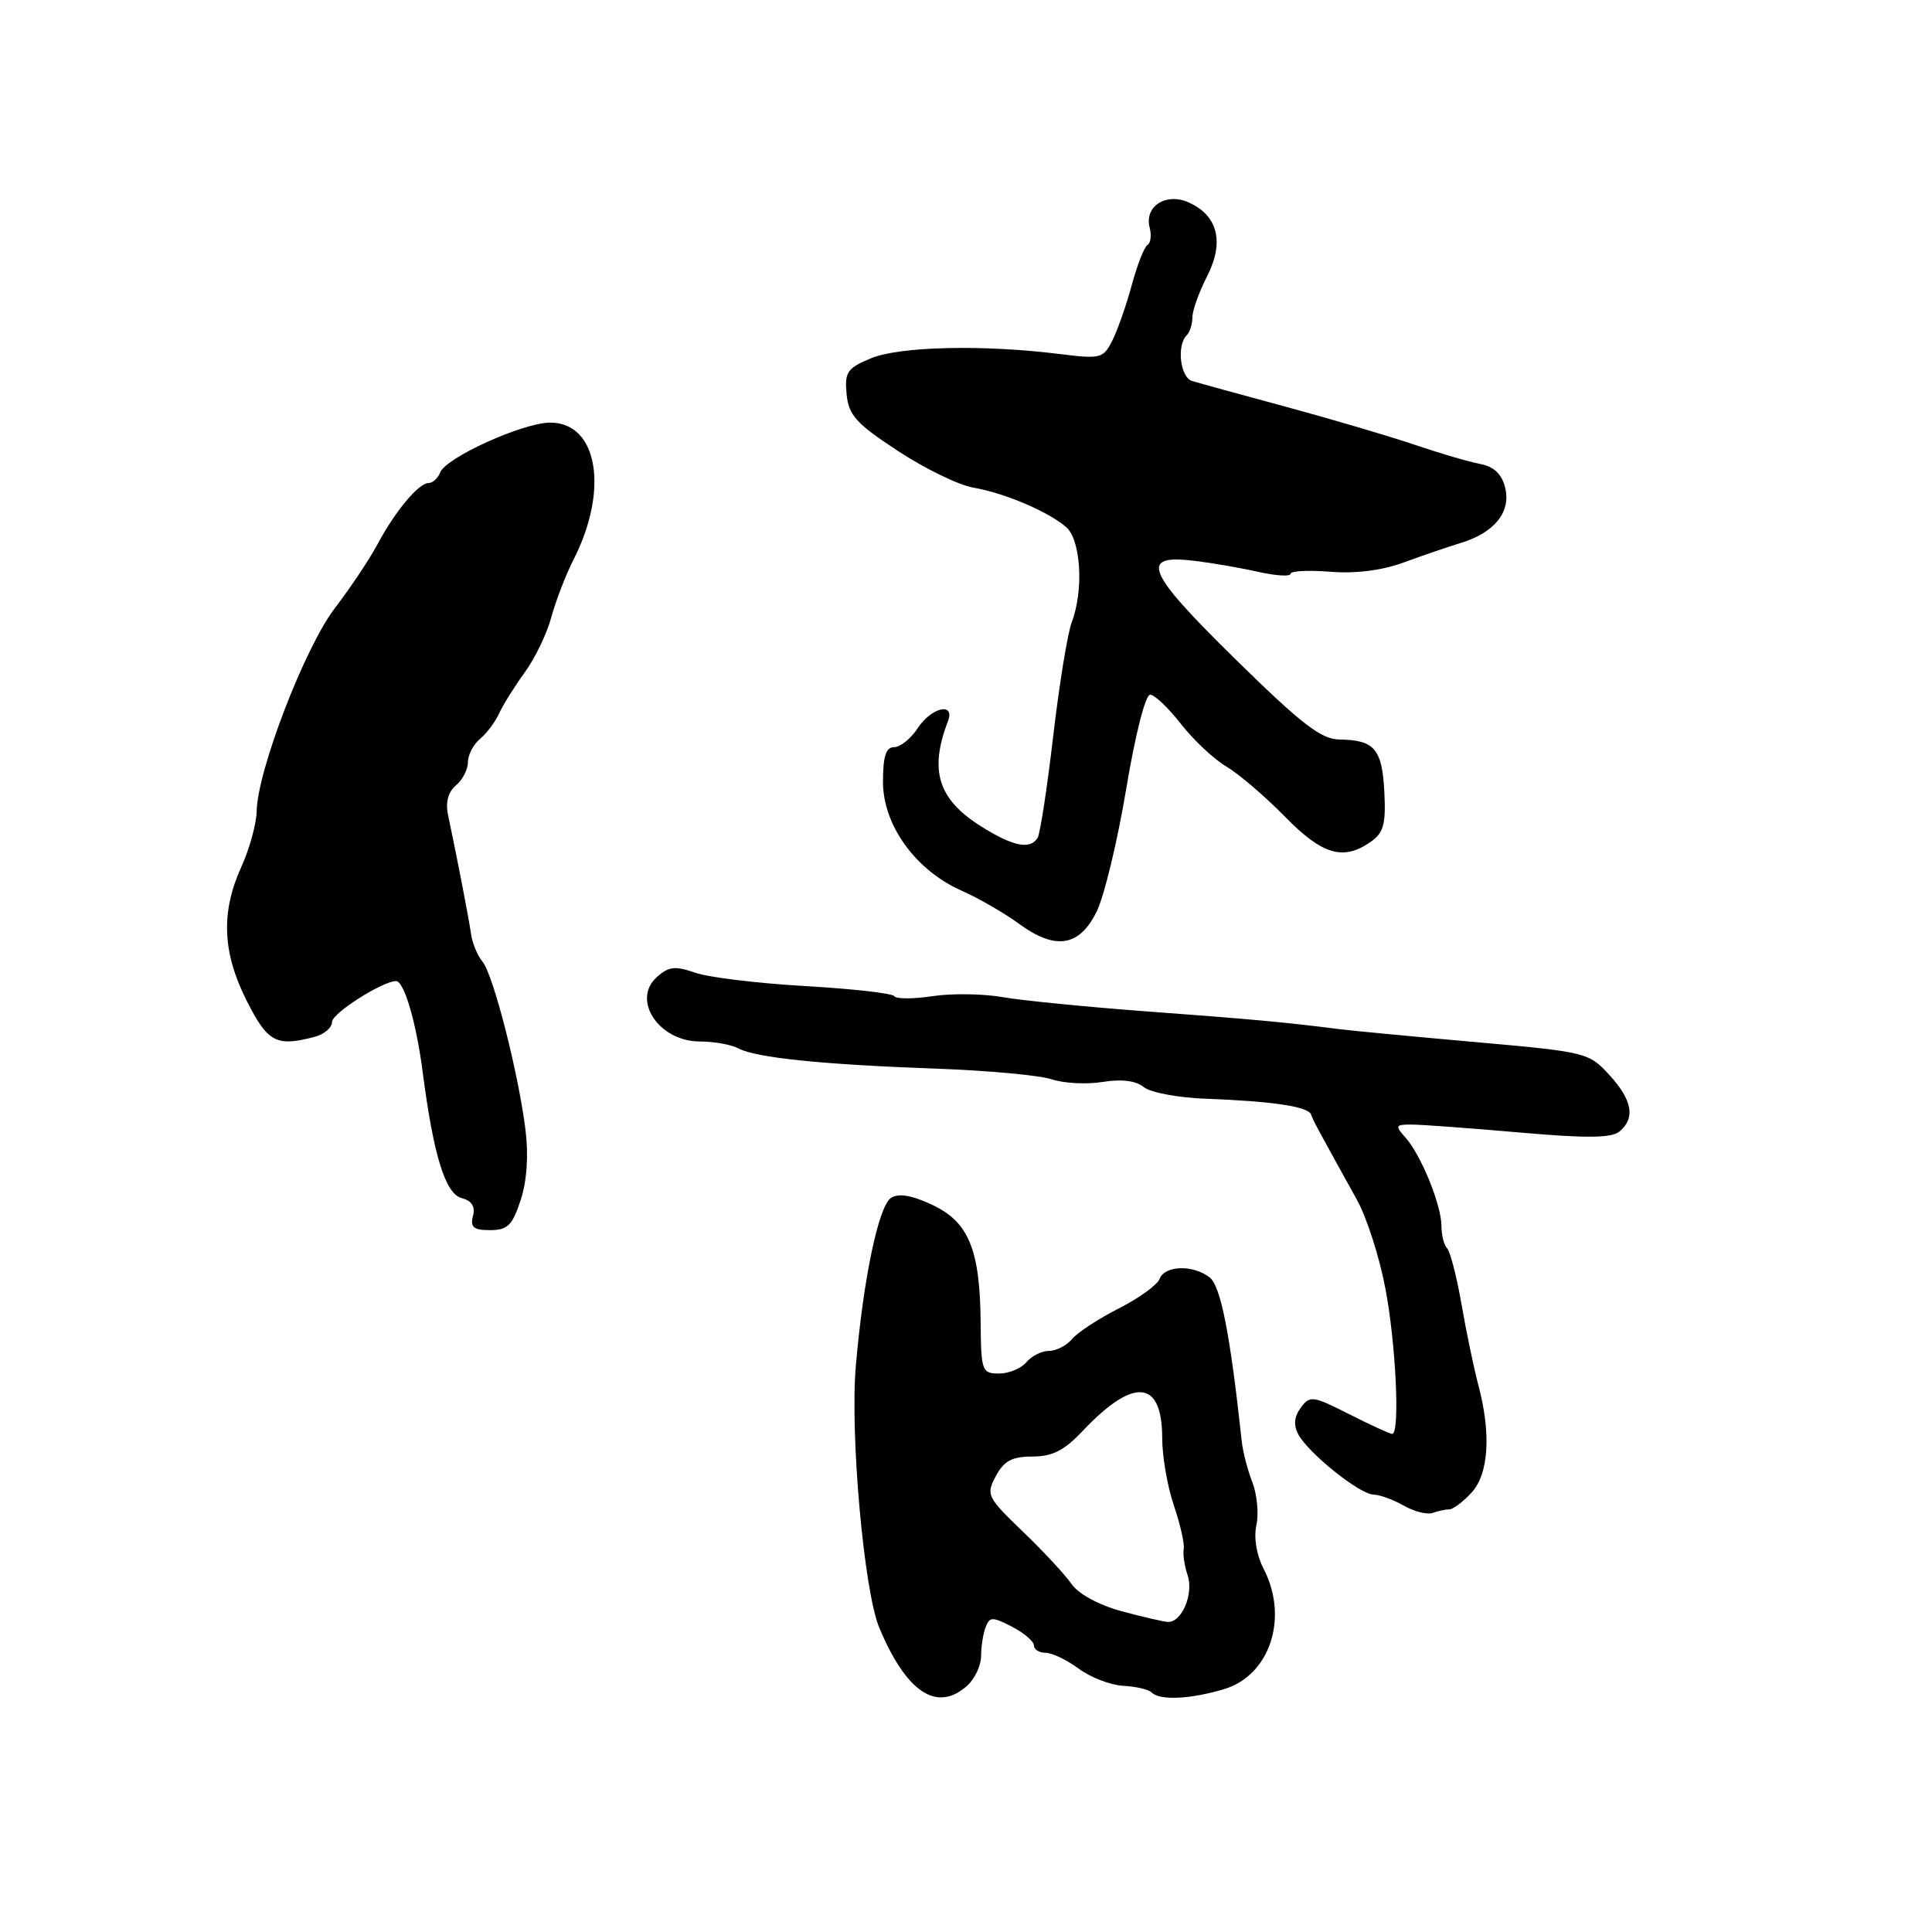 <?xml version="1.0" encoding="UTF-8" standalone="no"?>
<!DOCTYPE svg PUBLIC "-//W3C//DTD SVG 1.1//EN" "http://www.w3.org/Graphics/SVG/1.1/DTD/svg11.dtd" >
<svg xmlns="http://www.w3.org/2000/svg" xmlns:xlink="http://www.w3.org/1999/xlink" version="1.1" viewBox="0 0 256 256">
 <g >
 <path fill="currentColor"
d=" M 128.17 223.35 C 129.18 222.43 130.00 220.67 130.00 219.43 C 130.00 218.18 130.27 216.46 130.60 215.61 C 131.13 214.21 131.50 214.21 134.10 215.55 C 135.69 216.38 137.00 217.49 137.00 218.03 C 137.00 218.56 137.69 219.00 138.54 219.00 C 139.39 219.00 141.37 219.95 142.94 221.11 C 144.51 222.27 147.16 223.29 148.83 223.38 C 150.50 223.46 152.19 223.86 152.60 224.26 C 153.68 225.35 157.73 225.16 162.19 223.82 C 168.28 222.00 170.79 214.37 167.44 207.88 C 166.50 206.06 166.11 203.76 166.48 202.10 C 166.81 200.59 166.57 198.03 165.95 196.42 C 165.32 194.82 164.69 192.38 164.54 191.00 C 163.00 176.72 161.75 170.37 160.27 169.25 C 158.03 167.55 154.34 167.67 153.65 169.46 C 153.35 170.26 150.91 172.03 148.23 173.38 C 145.56 174.74 142.79 176.55 142.06 177.42 C 141.34 178.29 139.97 179.00 139.00 179.00 C 138.03 179.00 136.68 179.68 136.00 180.50 C 135.32 181.32 133.69 182.00 132.38 182.00 C 130.11 182.00 130.00 181.67 129.94 175.25 C 129.86 165.57 128.36 161.92 123.53 159.65 C 120.84 158.38 119.09 158.08 118.08 158.72 C 116.42 159.77 114.40 169.41 113.40 181.01 C 112.62 190.02 114.48 210.83 116.50 215.66 C 120.10 224.28 124.17 226.96 128.17 223.35 Z  M 192.04 200.00 C 192.53 200.00 193.84 199.02 194.96 197.81 C 197.27 195.34 197.61 189.97 195.88 183.50 C 195.30 181.30 194.29 176.50 193.66 172.83 C 193.02 169.16 192.16 165.82 191.75 165.41 C 191.34 165.00 191.00 163.67 191.00 162.46 C 191.00 159.69 188.31 153.07 186.25 150.75 C 184.81 149.14 184.88 149.00 187.10 149.01 C 188.42 149.02 194.83 149.49 201.34 150.06 C 210.23 150.84 213.53 150.81 214.59 149.93 C 216.72 148.15 216.30 145.77 213.24 142.43 C 210.54 139.47 210.17 139.38 195.49 138.08 C 187.25 137.35 179.15 136.58 177.50 136.37 C 170.48 135.47 165.71 135.03 152.00 134.02 C 144.03 133.43 135.39 132.57 132.82 132.12 C 130.24 131.67 126.06 131.61 123.53 132.00 C 121.00 132.38 118.74 132.38 118.50 132.00 C 118.27 131.62 112.96 131.02 106.70 130.66 C 100.44 130.30 93.88 129.51 92.12 128.89 C 89.44 127.96 88.60 128.06 87.02 129.48 C 83.66 132.52 87.33 138.00 92.72 138.00 C 94.60 138.00 96.90 138.41 97.85 138.92 C 100.17 140.16 108.97 141.06 124.00 141.60 C 130.88 141.85 137.79 142.48 139.38 143.02 C 140.96 143.55 143.99 143.71 146.12 143.36 C 148.65 142.96 150.53 143.20 151.56 144.05 C 152.42 144.76 156.13 145.46 159.81 145.59 C 168.54 145.91 173.38 146.63 173.72 147.67 C 173.99 148.47 174.65 149.68 179.81 159.00 C 181.09 161.30 182.78 166.55 183.56 170.68 C 184.97 178.01 185.53 190.00 184.47 190.00 C 184.17 190.00 181.62 188.83 178.78 187.39 C 173.95 184.94 173.56 184.89 172.36 186.53 C 171.48 187.72 171.38 188.84 172.03 190.06 C 173.37 192.56 180.15 197.99 181.98 198.04 C 182.82 198.05 184.62 198.72 186.00 199.50 C 187.38 200.29 189.10 200.72 189.83 200.47 C 190.56 200.21 191.56 200.00 192.04 200.00 Z  M 68.98 159.05 C 69.81 156.54 70.05 153.16 69.64 149.80 C 68.73 142.33 65.37 129.15 63.93 127.42 C 63.26 126.61 62.58 124.96 62.41 123.73 C 62.12 121.70 60.73 114.46 59.36 107.94 C 59.02 106.30 59.39 104.92 60.41 104.07 C 61.29 103.35 62.00 101.97 62.00 101.00 C 62.00 100.03 62.72 98.65 63.60 97.91 C 64.49 97.18 65.62 95.66 66.13 94.54 C 66.64 93.42 68.17 90.97 69.53 89.10 C 70.89 87.23 72.48 83.93 73.06 81.76 C 73.65 79.59 74.97 76.17 75.99 74.16 C 80.72 64.91 79.21 56.00 72.92 56.00 C 69.30 56.00 59.08 60.63 58.32 62.61 C 58.03 63.37 57.34 64.00 56.80 64.00 C 55.48 64.00 52.38 67.71 50.03 72.10 C 48.98 74.08 46.42 77.90 44.36 80.60 C 40.40 85.76 34.10 102.13 34.01 107.50 C 33.98 109.15 33.07 112.46 31.98 114.86 C 29.24 120.89 29.46 126.24 32.71 132.65 C 35.49 138.14 36.63 138.74 41.75 137.37 C 42.99 137.04 44.00 136.15 44.00 135.40 C 44.00 134.26 50.69 130.00 52.48 130.00 C 53.55 130.00 55.16 135.50 56.00 142.00 C 57.45 153.16 59.01 158.19 61.19 158.76 C 62.52 159.11 63.00 159.88 62.67 161.14 C 62.29 162.62 62.75 163.00 64.93 163.00 C 67.25 163.00 67.89 162.37 68.98 159.05 Z  M 145.32 120.77 C 146.33 118.72 148.08 111.41 149.23 104.52 C 150.43 97.31 151.78 92.02 152.41 92.05 C 153.01 92.07 154.85 93.83 156.50 95.95 C 158.15 98.06 160.85 100.60 162.50 101.57 C 164.15 102.55 167.62 105.52 170.22 108.17 C 175.21 113.28 177.98 114.10 181.62 111.55 C 183.34 110.35 183.65 109.21 183.43 104.91 C 183.14 99.24 182.12 98.05 177.50 97.99 C 175.06 97.96 172.49 95.98 163.69 87.34 C 151.84 75.71 150.89 73.42 158.26 74.31 C 160.59 74.59 164.41 75.25 166.75 75.78 C 169.09 76.30 171.00 76.42 171.00 76.03 C 171.00 75.65 173.36 75.53 176.25 75.76 C 179.62 76.03 183.11 75.59 186.00 74.53 C 188.47 73.62 191.90 72.45 193.60 71.93 C 198.04 70.58 200.24 67.82 199.44 64.61 C 198.99 62.81 197.95 61.82 196.14 61.48 C 194.69 61.21 190.80 60.07 187.50 58.95 C 184.20 57.83 176.55 55.57 170.50 53.93 C 164.45 52.30 158.80 50.74 157.95 50.48 C 156.38 49.98 155.89 45.78 157.25 44.42 C 157.66 44.00 158.00 42.94 158.00 42.04 C 158.00 41.15 158.87 38.71 159.94 36.62 C 162.25 32.09 161.39 28.59 157.55 26.84 C 154.52 25.46 151.59 27.33 152.34 30.18 C 152.60 31.18 152.47 32.21 152.04 32.47 C 151.62 32.73 150.69 35.10 149.98 37.72 C 149.27 40.35 148.12 43.65 147.42 45.06 C 146.20 47.51 145.90 47.59 140.32 46.90 C 130.25 45.64 119.18 45.90 115.40 47.48 C 112.25 48.79 111.90 49.31 112.18 52.23 C 112.45 55.02 113.45 56.13 118.96 59.74 C 122.51 62.08 127.01 64.27 128.96 64.61 C 133.16 65.35 138.81 67.75 141.25 69.82 C 143.23 71.51 143.63 78.21 142.00 82.49 C 141.46 83.93 140.35 90.72 139.55 97.58 C 138.75 104.44 137.82 110.49 137.49 111.02 C 136.50 112.63 134.20 112.15 129.94 109.46 C 124.30 105.90 123.11 102.09 125.60 95.59 C 126.60 92.99 123.42 93.71 121.59 96.50 C 120.69 97.88 119.29 99.00 118.48 99.00 C 117.39 99.00 117.00 100.21 117.00 103.61 C 117.00 109.34 121.33 115.33 127.42 118.02 C 129.66 119.01 133.07 120.98 135.00 122.39 C 139.86 125.95 143.03 125.45 145.32 120.77 Z  M 148.50 213.46 C 145.60 212.67 142.87 211.18 142.00 209.91 C 141.18 208.71 138.27 205.57 135.54 202.95 C 130.78 198.37 130.63 198.06 131.96 195.58 C 133.03 193.57 134.10 193.00 136.80 193.00 C 139.43 193.00 141.02 192.20 143.43 189.64 C 150.23 182.44 154.00 182.77 154.00 190.59 C 154.00 192.98 154.69 196.97 155.54 199.47 C 156.39 201.97 156.98 204.57 156.85 205.26 C 156.72 205.94 156.95 207.50 157.36 208.71 C 158.21 211.21 156.57 215.05 154.71 214.91 C 154.05 214.86 151.25 214.21 148.50 213.46 Z "/>
</g>
</svg>